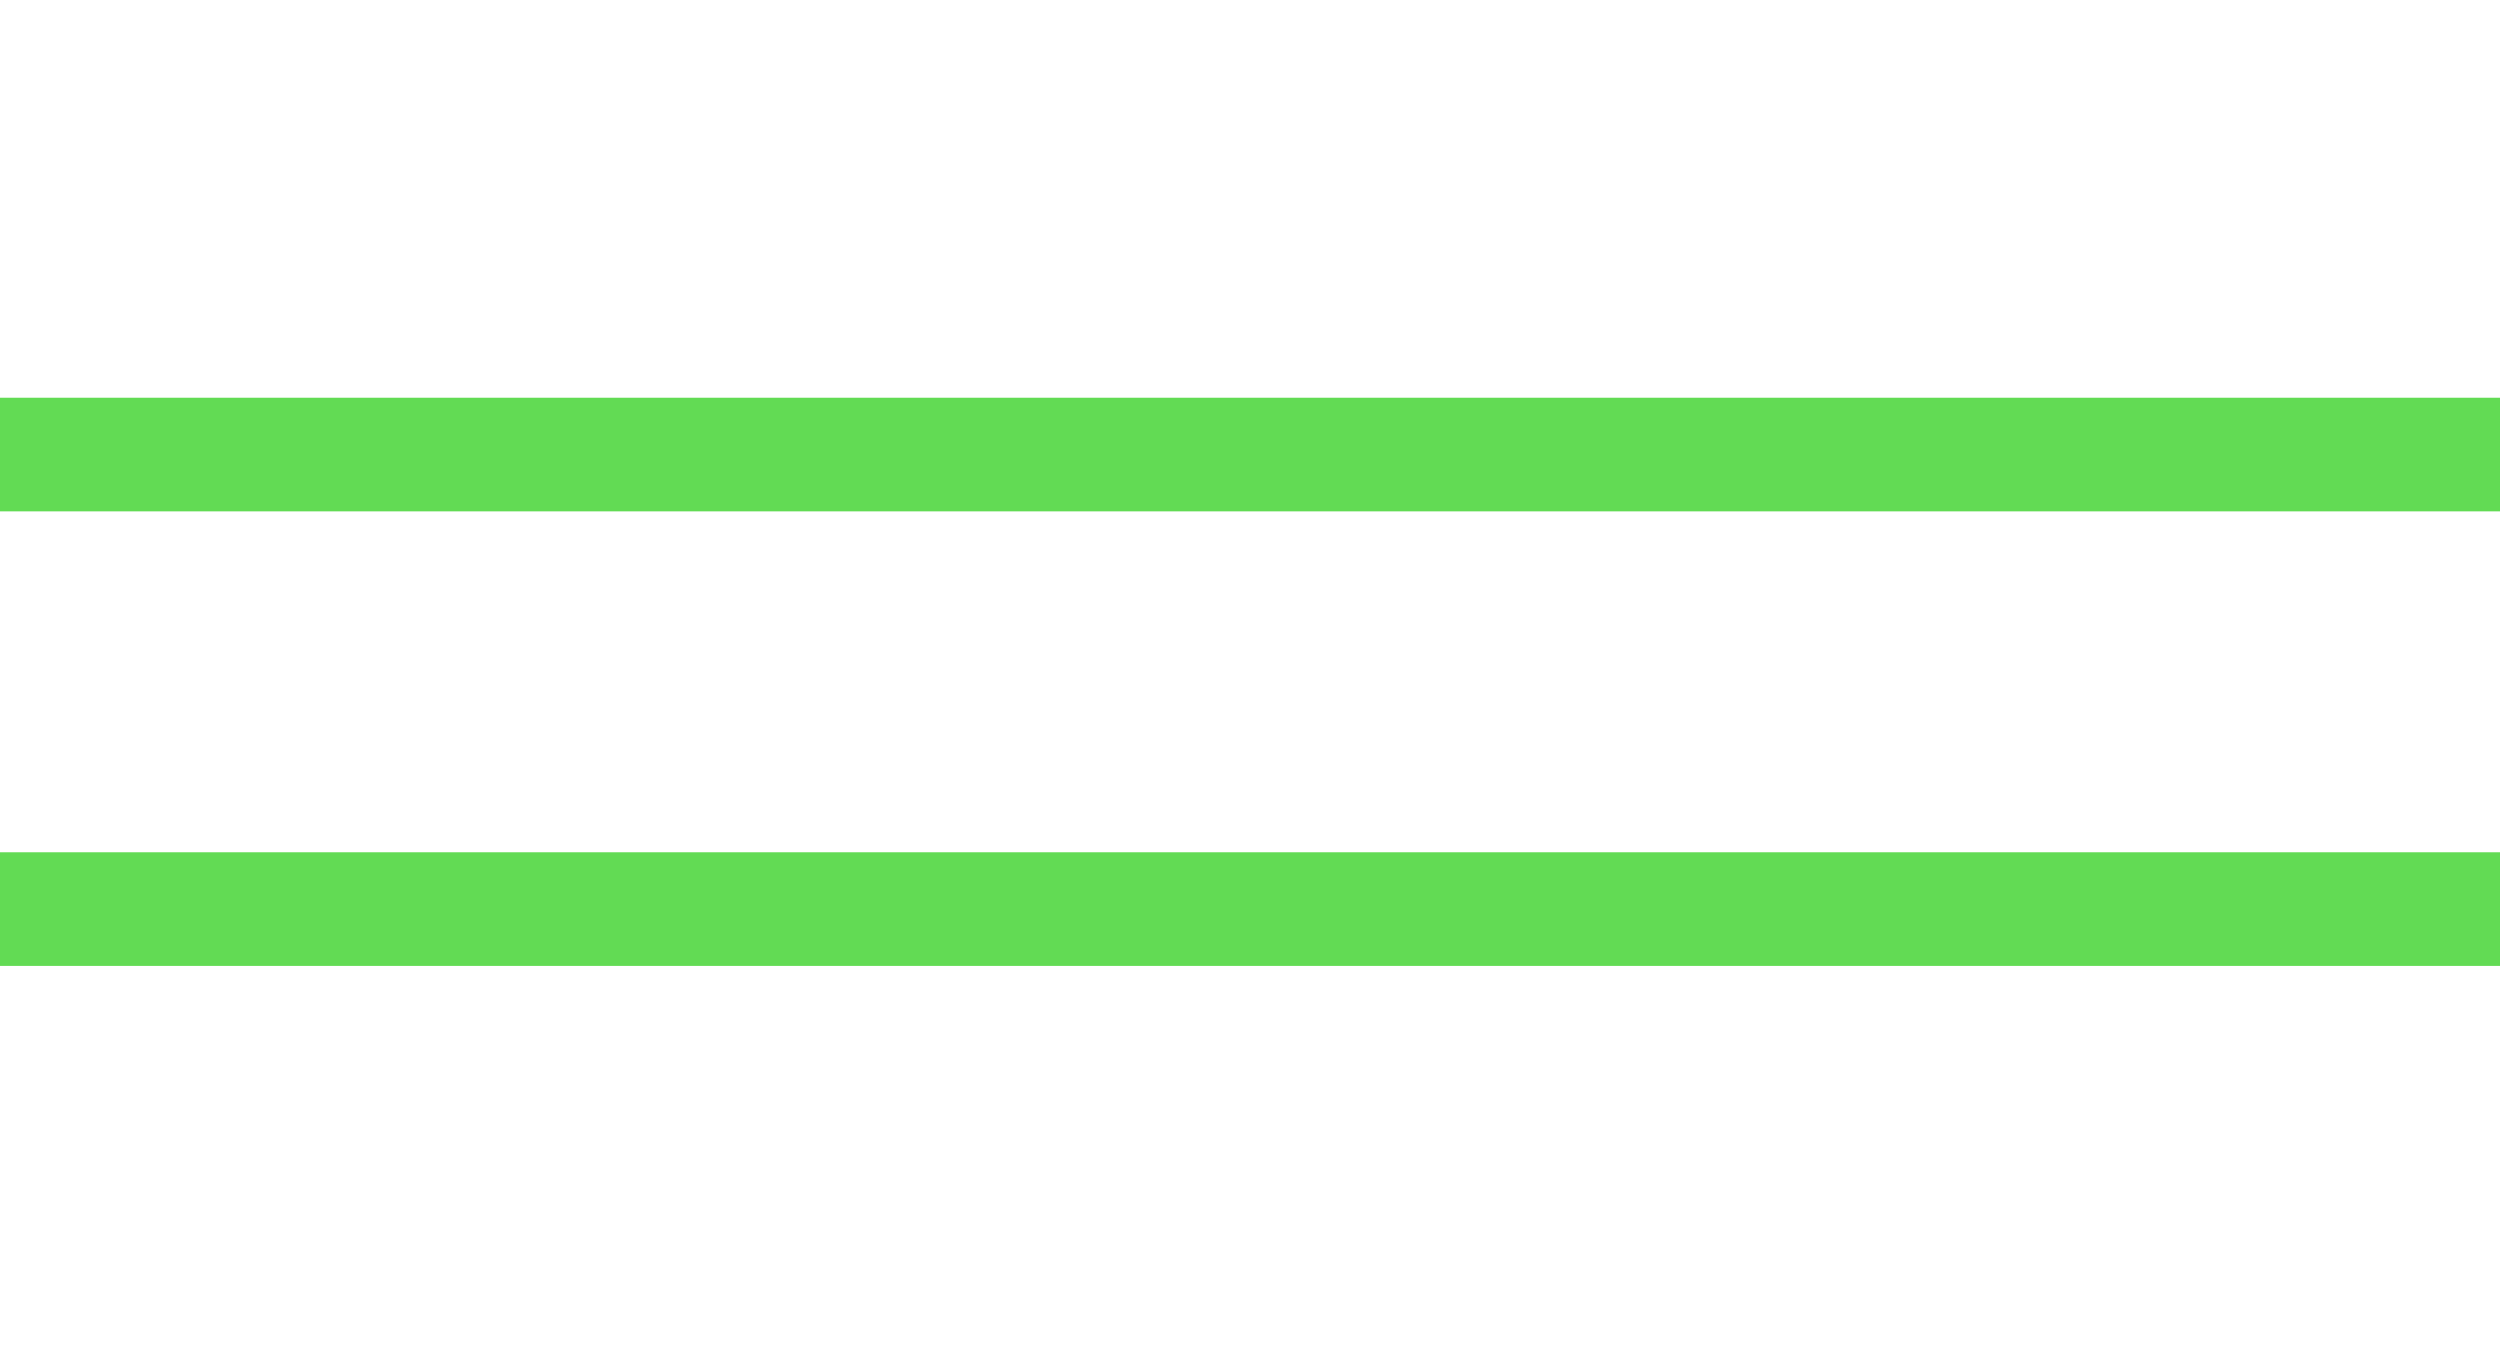 <?xml version="1.0" encoding="utf-8"?>
<!-- Generator: Adobe Illustrator 26.1.0, SVG Export Plug-In . SVG Version: 6.00 Build 0)  -->
<svg version="1.1" id="圖層_1" xmlns="http://www.w3.org/2000/svg" xmlns:xlink="http://www.w3.org/1999/xlink" x="0px" y="0px"
	 viewBox="0 0 22 12" style="enable-background:new 0 0 22 12;" xml:space="preserve">
<style type="text/css">
	.st0{fill:none;stroke:#62DB54;stroke-miterlimit:10;}
</style>
<line class="st0" x1="0" y1="4" x2="22" y2="4"/>
<line class="st0" x1="0" y1="8" x2="22" y2="8"/>
</svg>
